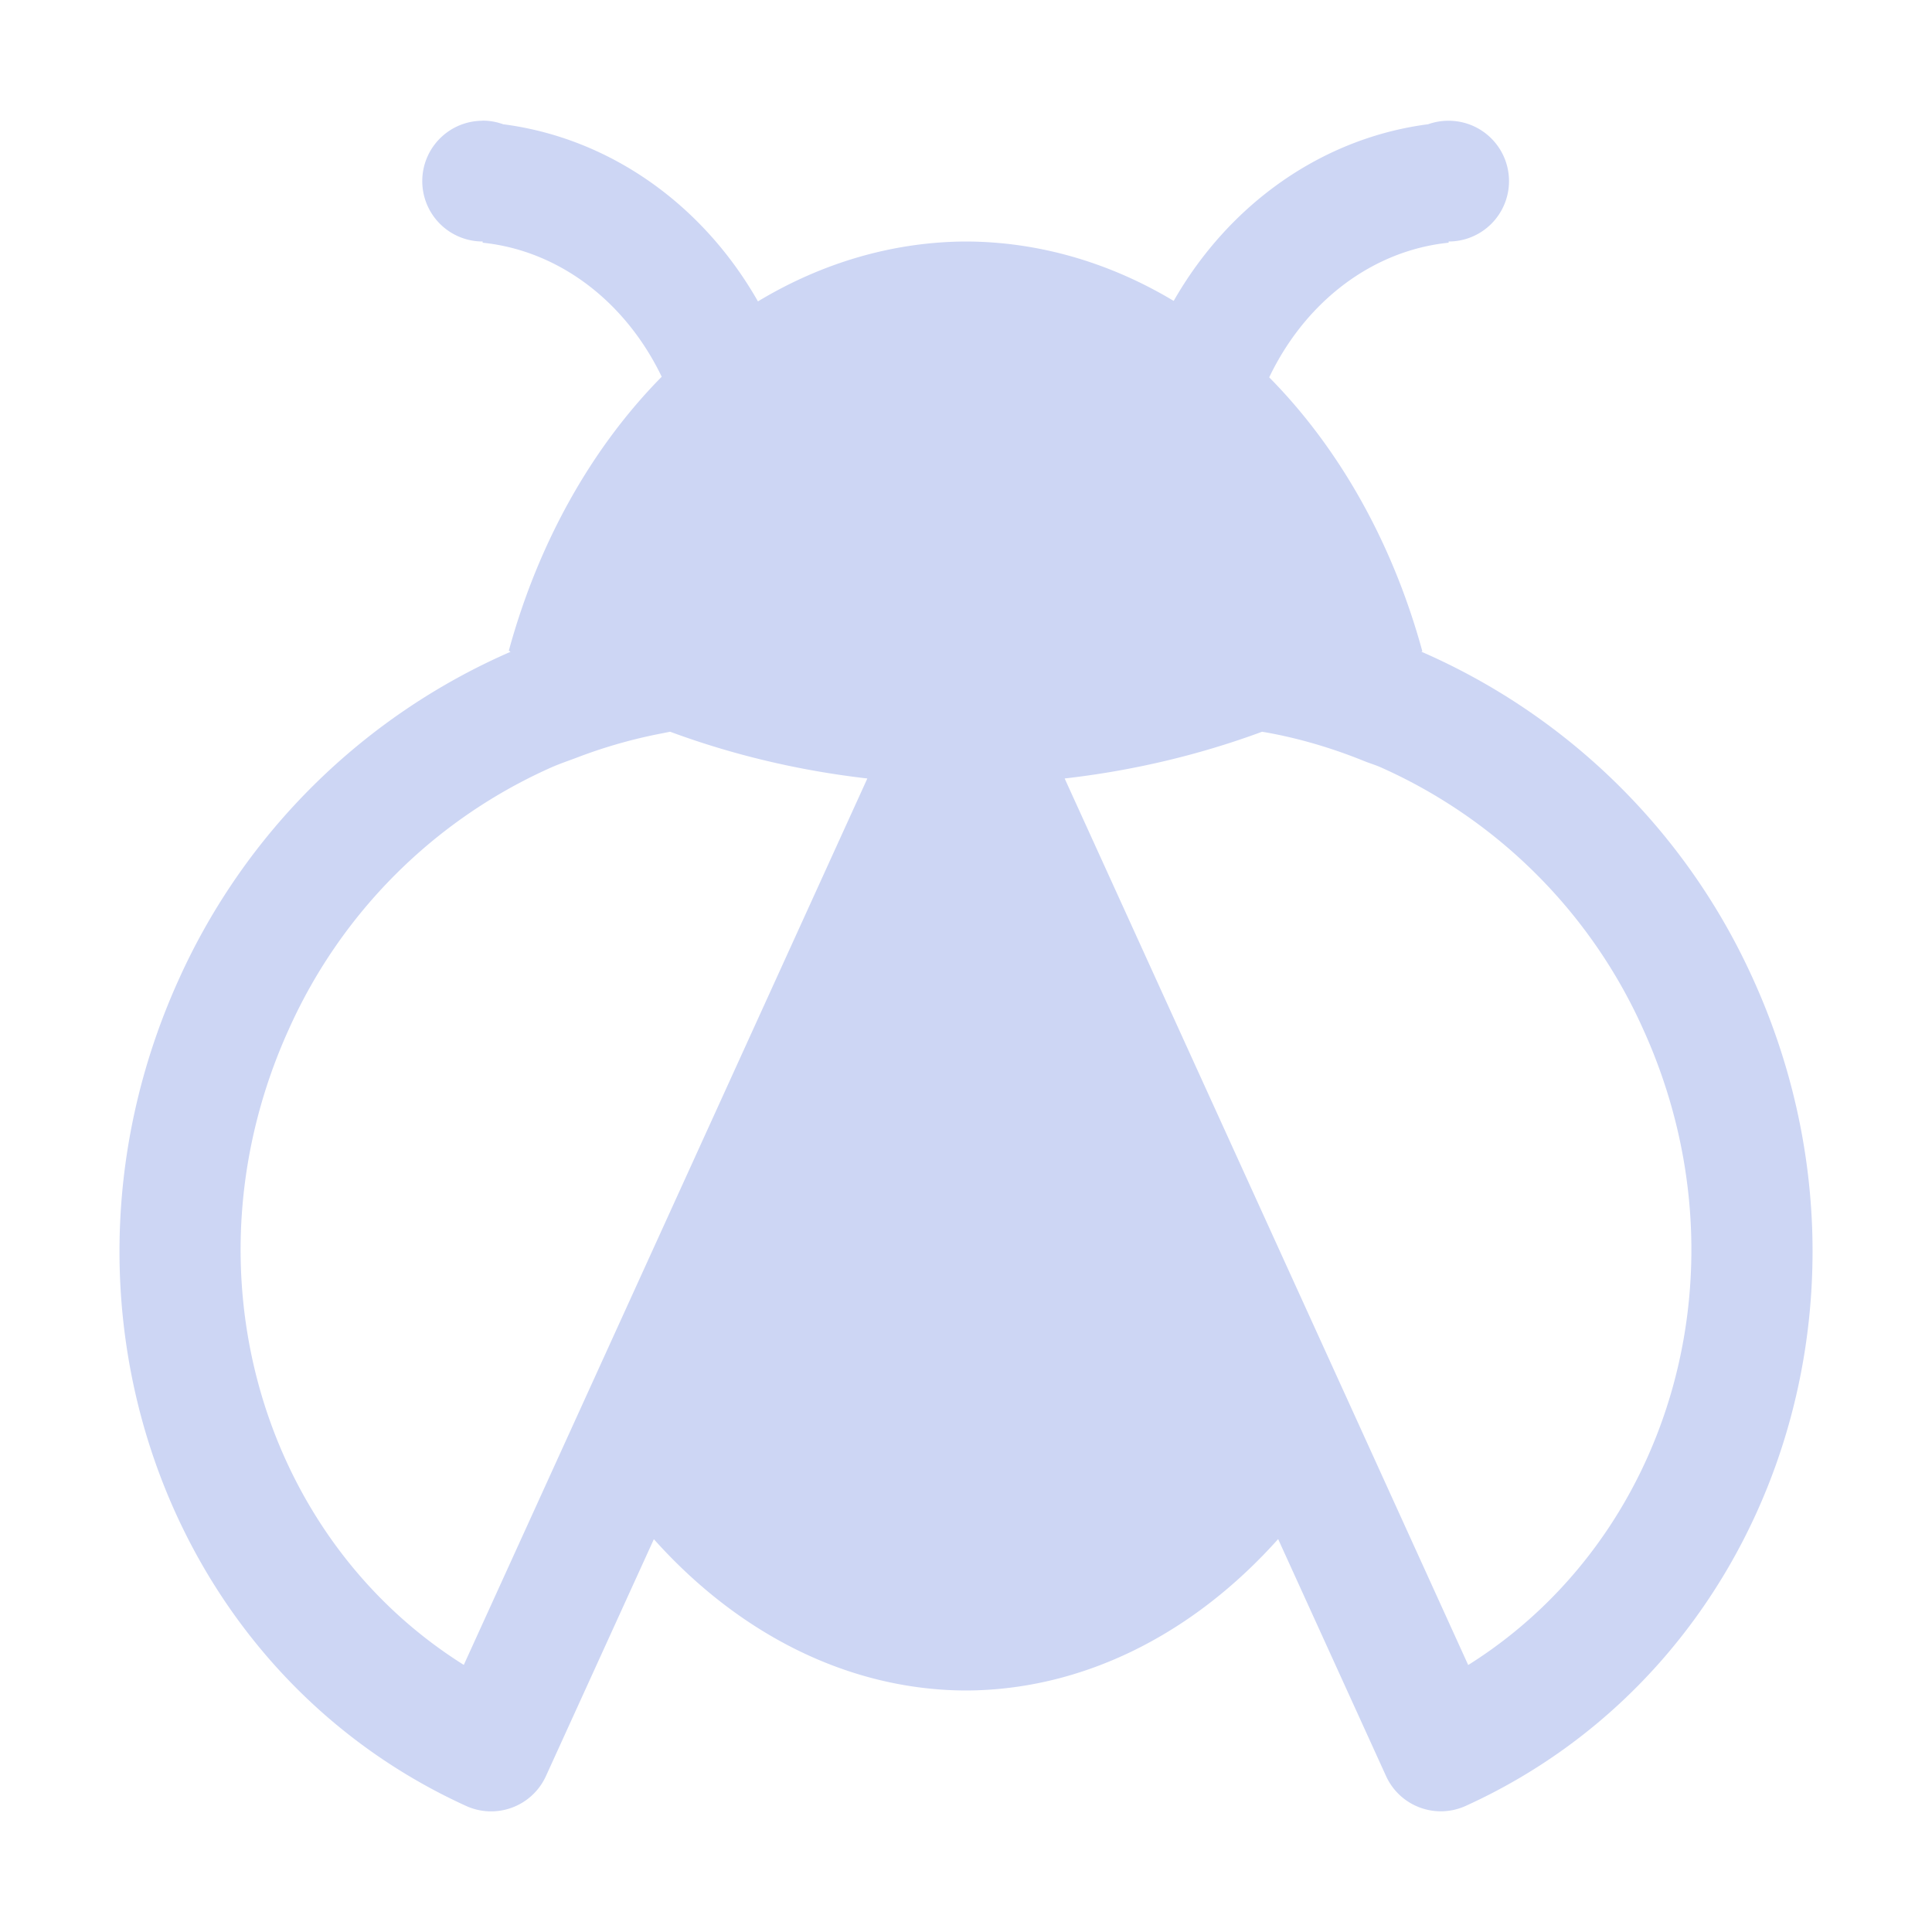 <svg height="16" width="16" xmlns="http://www.w3.org/2000/svg"><path d="M3.997 1a.5.5 0 0 0-.5.5.5.5 0 0 0 .5.5v.01A1.886 2.167 0 0 1 5.48 3.12a4 5 0 0 0-1.266 2.268 6.03 5 0 0 0 .014.01 5.364 5.364 0 0 0-2.745 2.708c-1.2 2.639-.136 5.705 2.377 6.85a.499.499 0 0 0 .662-.249l.893-1.96A4 5.25 0 0 0 7.997 14a4 5.25 0 0 0 2.588-1.254l.893 1.961c.114.252.41.363.662.248 2.513-1.144 3.578-4.21 2.377-6.85a5.365 5.365 0 0 0-2.746-2.708 6.03 5 0 0 0 .008-.004 4 5 0 0 0-1.268-2.268 1.886 2.167 0 0 1 1.486-1.115V2a.5.5 0 0 0 .5-.5.5.5 0 0 0-.5-.5.5.5 0 0 0-.17.029A2.886 3.167 0 0 0 9.72 2.492 4 5 0 0 0 7.997 2a4 5 0 0 0-1.72.496 2.886 3.167 0 0 0-2.11-1.467.5.5 0 0 0-.17-.03zM5.55 6.06a6.03 5 0 0 0 1.633.387l-2.436 5.351-.906 1.99c-1.684-1.056-2.344-3.298-1.447-5.269A4.295 4.295 0 0 1 4.54 6.367c.084-.039.17-.067.256-.1a4.15 4.15 0 0 1 .683-.193l.07-.014zm4.902 0l.047.008c.273.05.54.13.799.235.047.019.096.033.142.054a4.296 4.296 0 0 1 2.166 2.162c.897 1.971.237 4.213-1.447 5.27l-.908-1.996-2.434-5.346a6.03 5 0 0 0 1.635-.387z" fill="#cdd6f4" overflow="visible" style="isolation:auto;mix-blend-mode:normal;marker:none" color="#000"/></svg>